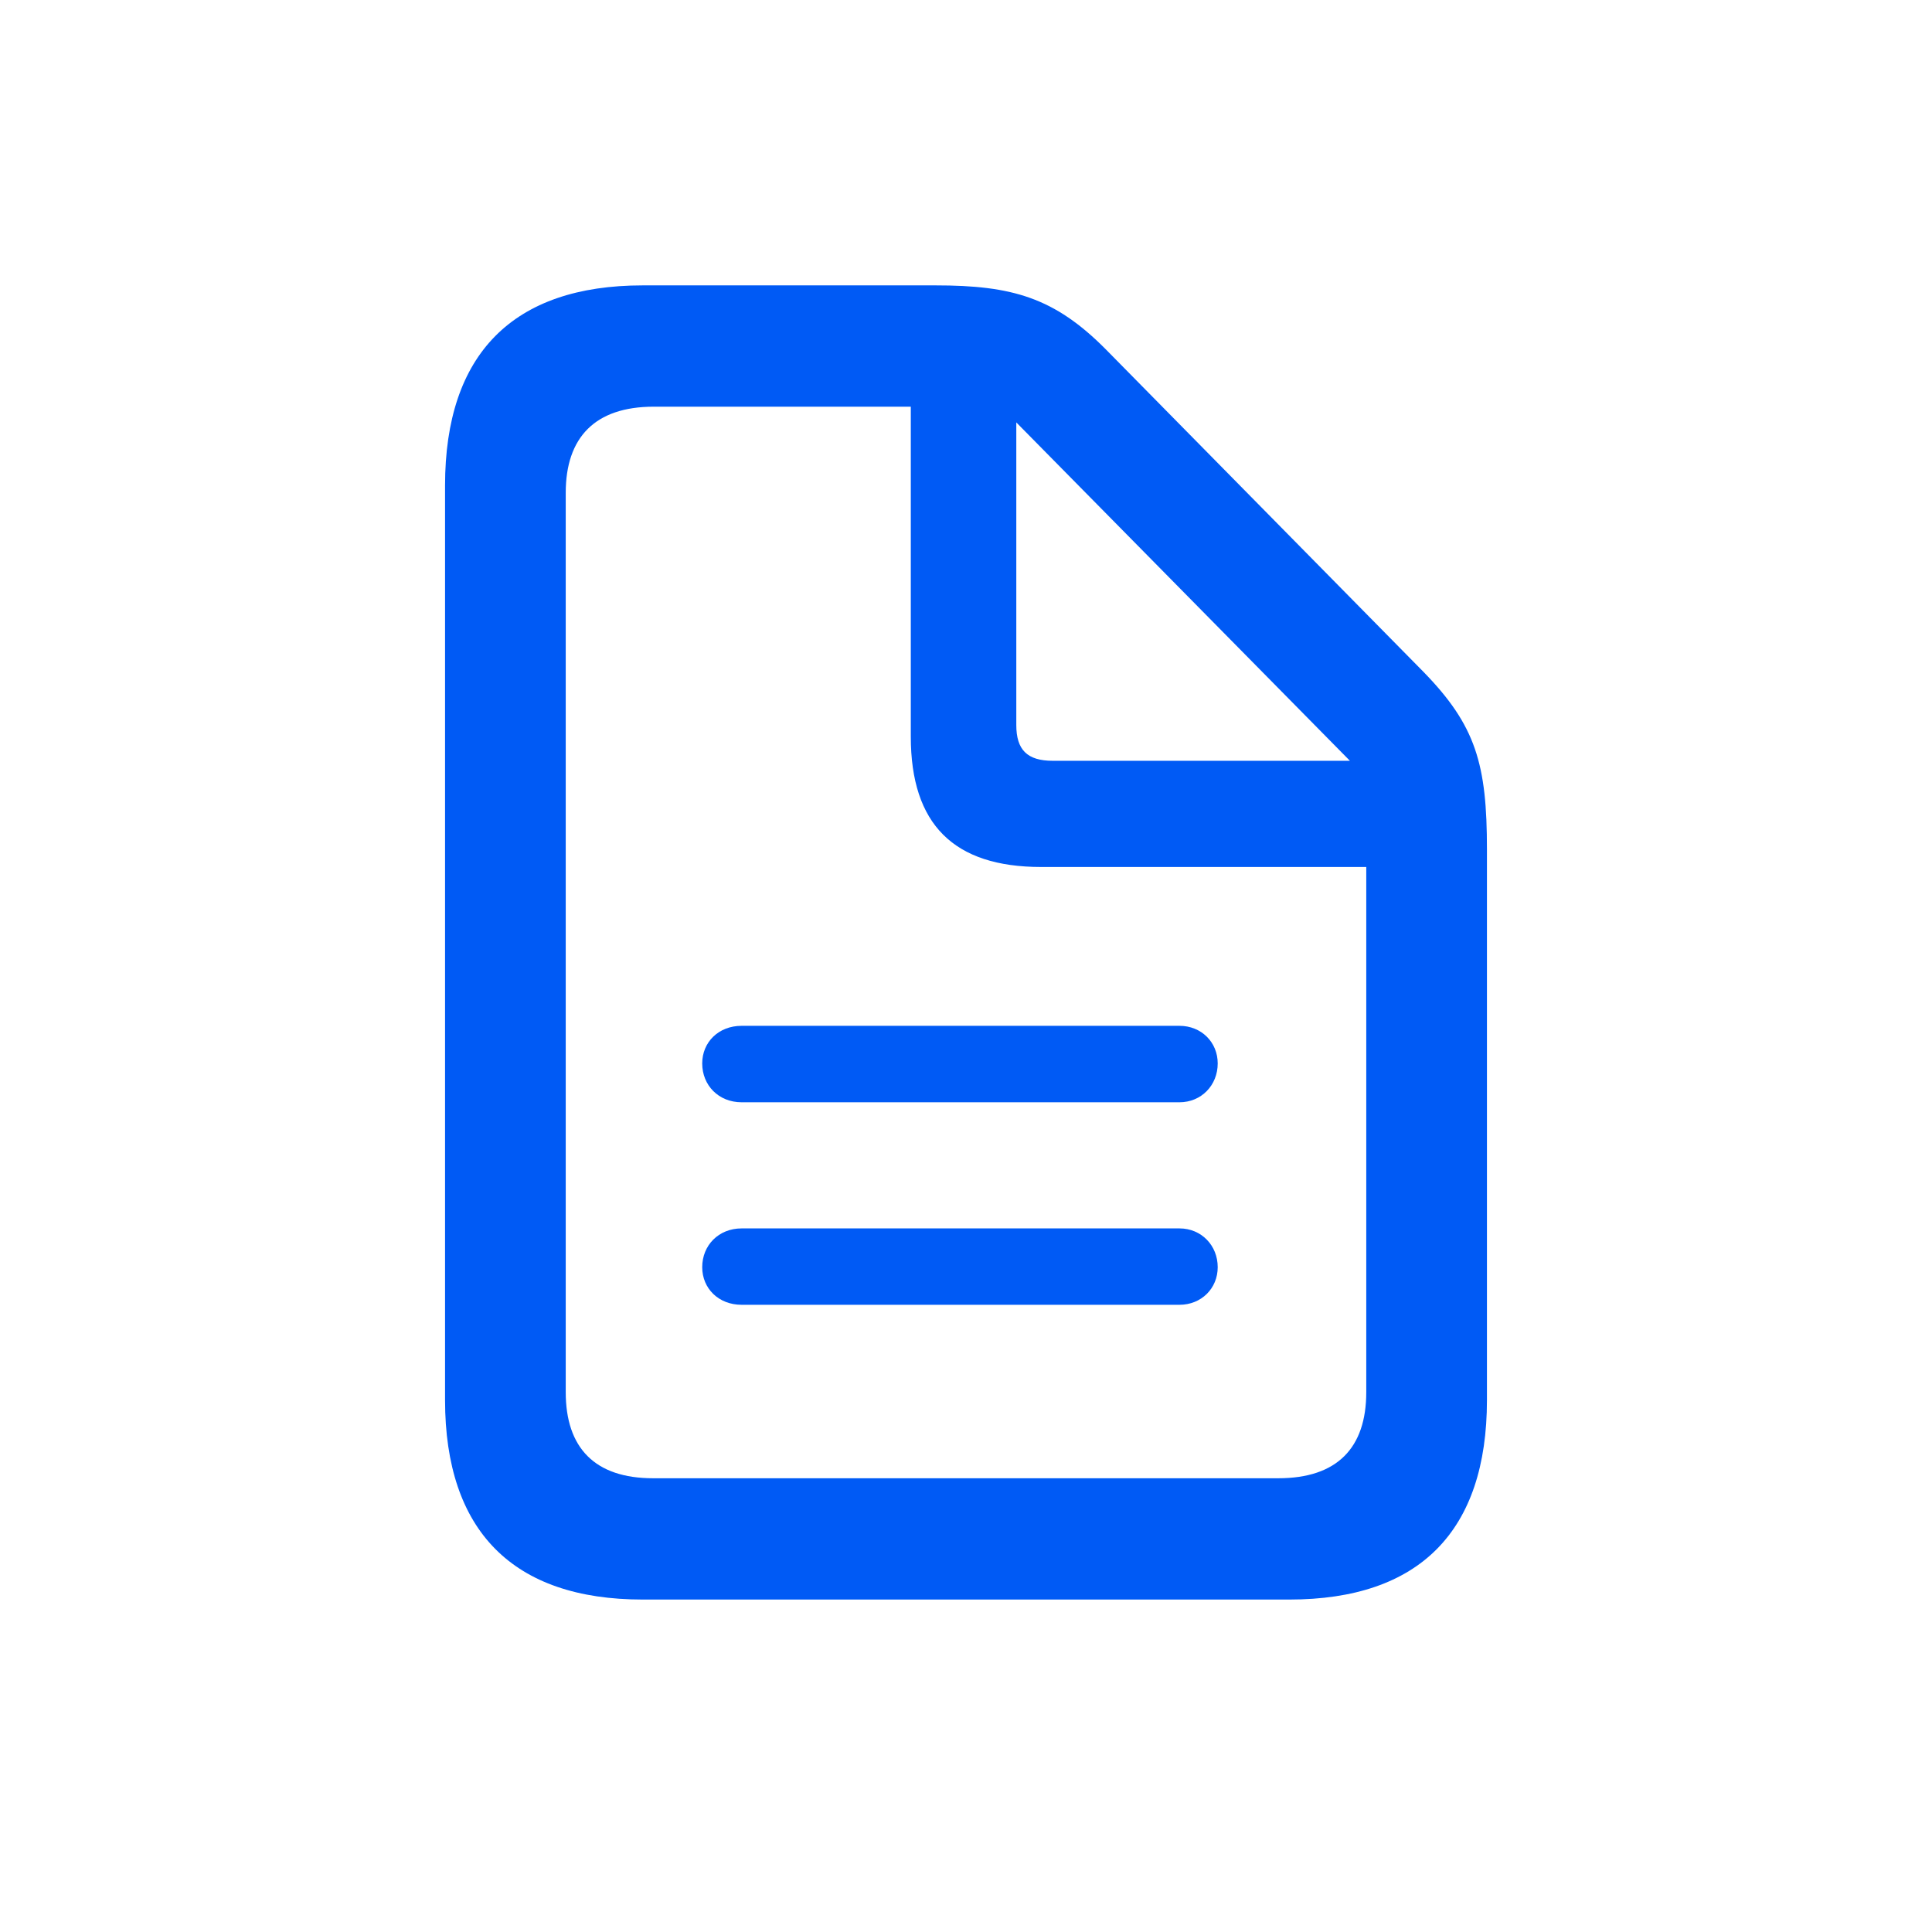 <svg width="28" height="28" viewBox="0 0 28 28" fill="none" xmlns="http://www.w3.org/2000/svg">
<path d="M9.315 23.182H18.685C20.574 23.182 21.55 22.189 21.55 20.29V12.31C21.55 11.079 21.392 10.517 20.627 9.734L16.03 5.067C15.283 4.312 14.668 4.136 13.56 4.136H9.315C7.435 4.136 6.45 5.129 6.45 7.036V20.29C6.45 22.189 7.435 23.182 9.315 23.182ZM9.465 21.424C8.621 21.424 8.199 20.984 8.199 20.176V7.142C8.199 6.342 8.621 5.894 9.474 5.894H13.2V10.675C13.2 11.949 13.824 12.565 15.09 12.565H19.801V20.176C19.801 20.984 19.379 21.424 18.526 21.424H9.465ZM15.257 11.026C14.888 11.026 14.729 10.868 14.729 10.508V6.122L19.564 11.026H15.257ZM17.094 14.867H10.748C10.414 14.867 10.177 15.104 10.177 15.412C10.177 15.729 10.414 15.975 10.748 15.975H17.094C17.41 15.975 17.648 15.729 17.648 15.412C17.648 15.104 17.41 14.867 17.094 14.867ZM17.094 17.803H10.748C10.414 17.803 10.177 18.049 10.177 18.365C10.177 18.673 10.414 18.91 10.748 18.91H17.094C17.41 18.91 17.648 18.673 17.648 18.365C17.648 18.049 17.41 17.803 17.094 17.803Z" fill="#005AF5"/>
</svg>
